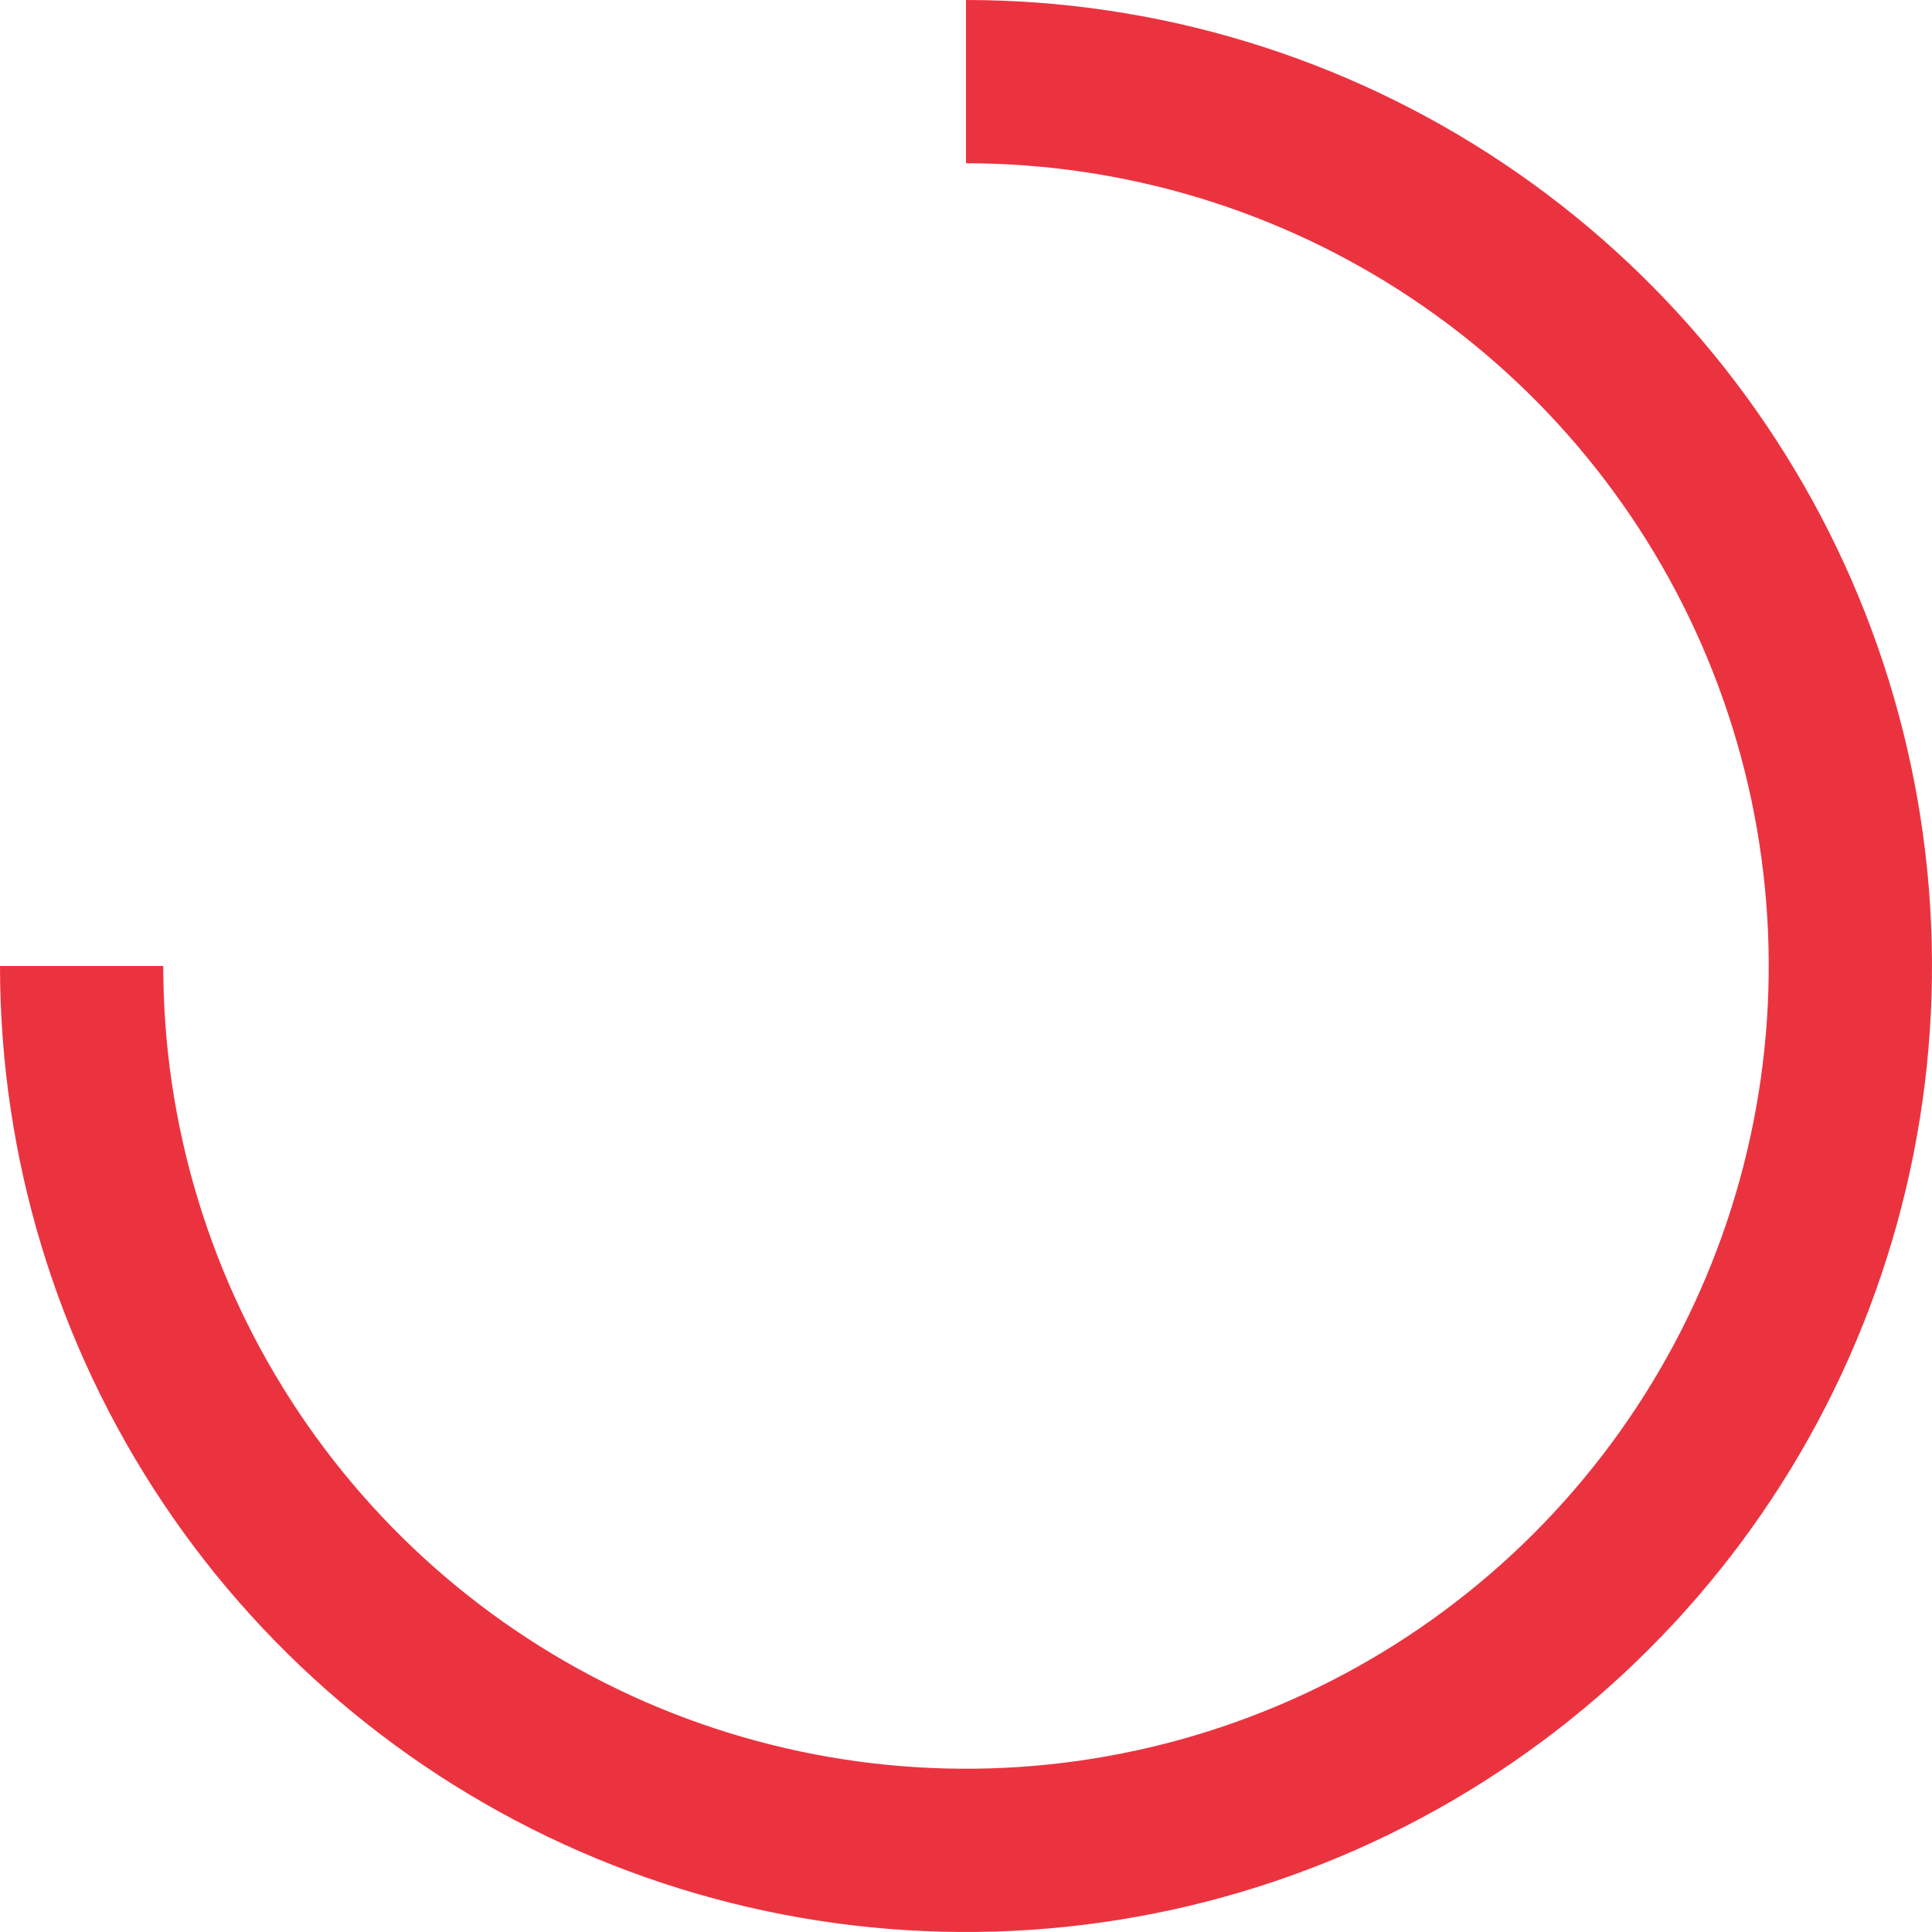 <svg width="284" height="284" viewBox="0 0 284 284" fill="none" xmlns="http://www.w3.org/2000/svg">
<path d="M142 12C167.712 12 192.846 19.624 214.224 33.909C235.603 48.194 252.265 68.497 262.104 92.251C271.944 116.006 274.518 142.144 269.502 167.362C264.486 192.579 252.105 215.743 233.924 233.924C215.743 252.105 192.579 264.486 167.362 269.502C142.144 274.518 116.006 271.944 92.251 262.104C68.497 252.265 48.194 235.603 33.909 214.224C19.624 192.846 12 167.712 12 142" stroke="#EB3340" stroke-width="24"/>
</svg>
